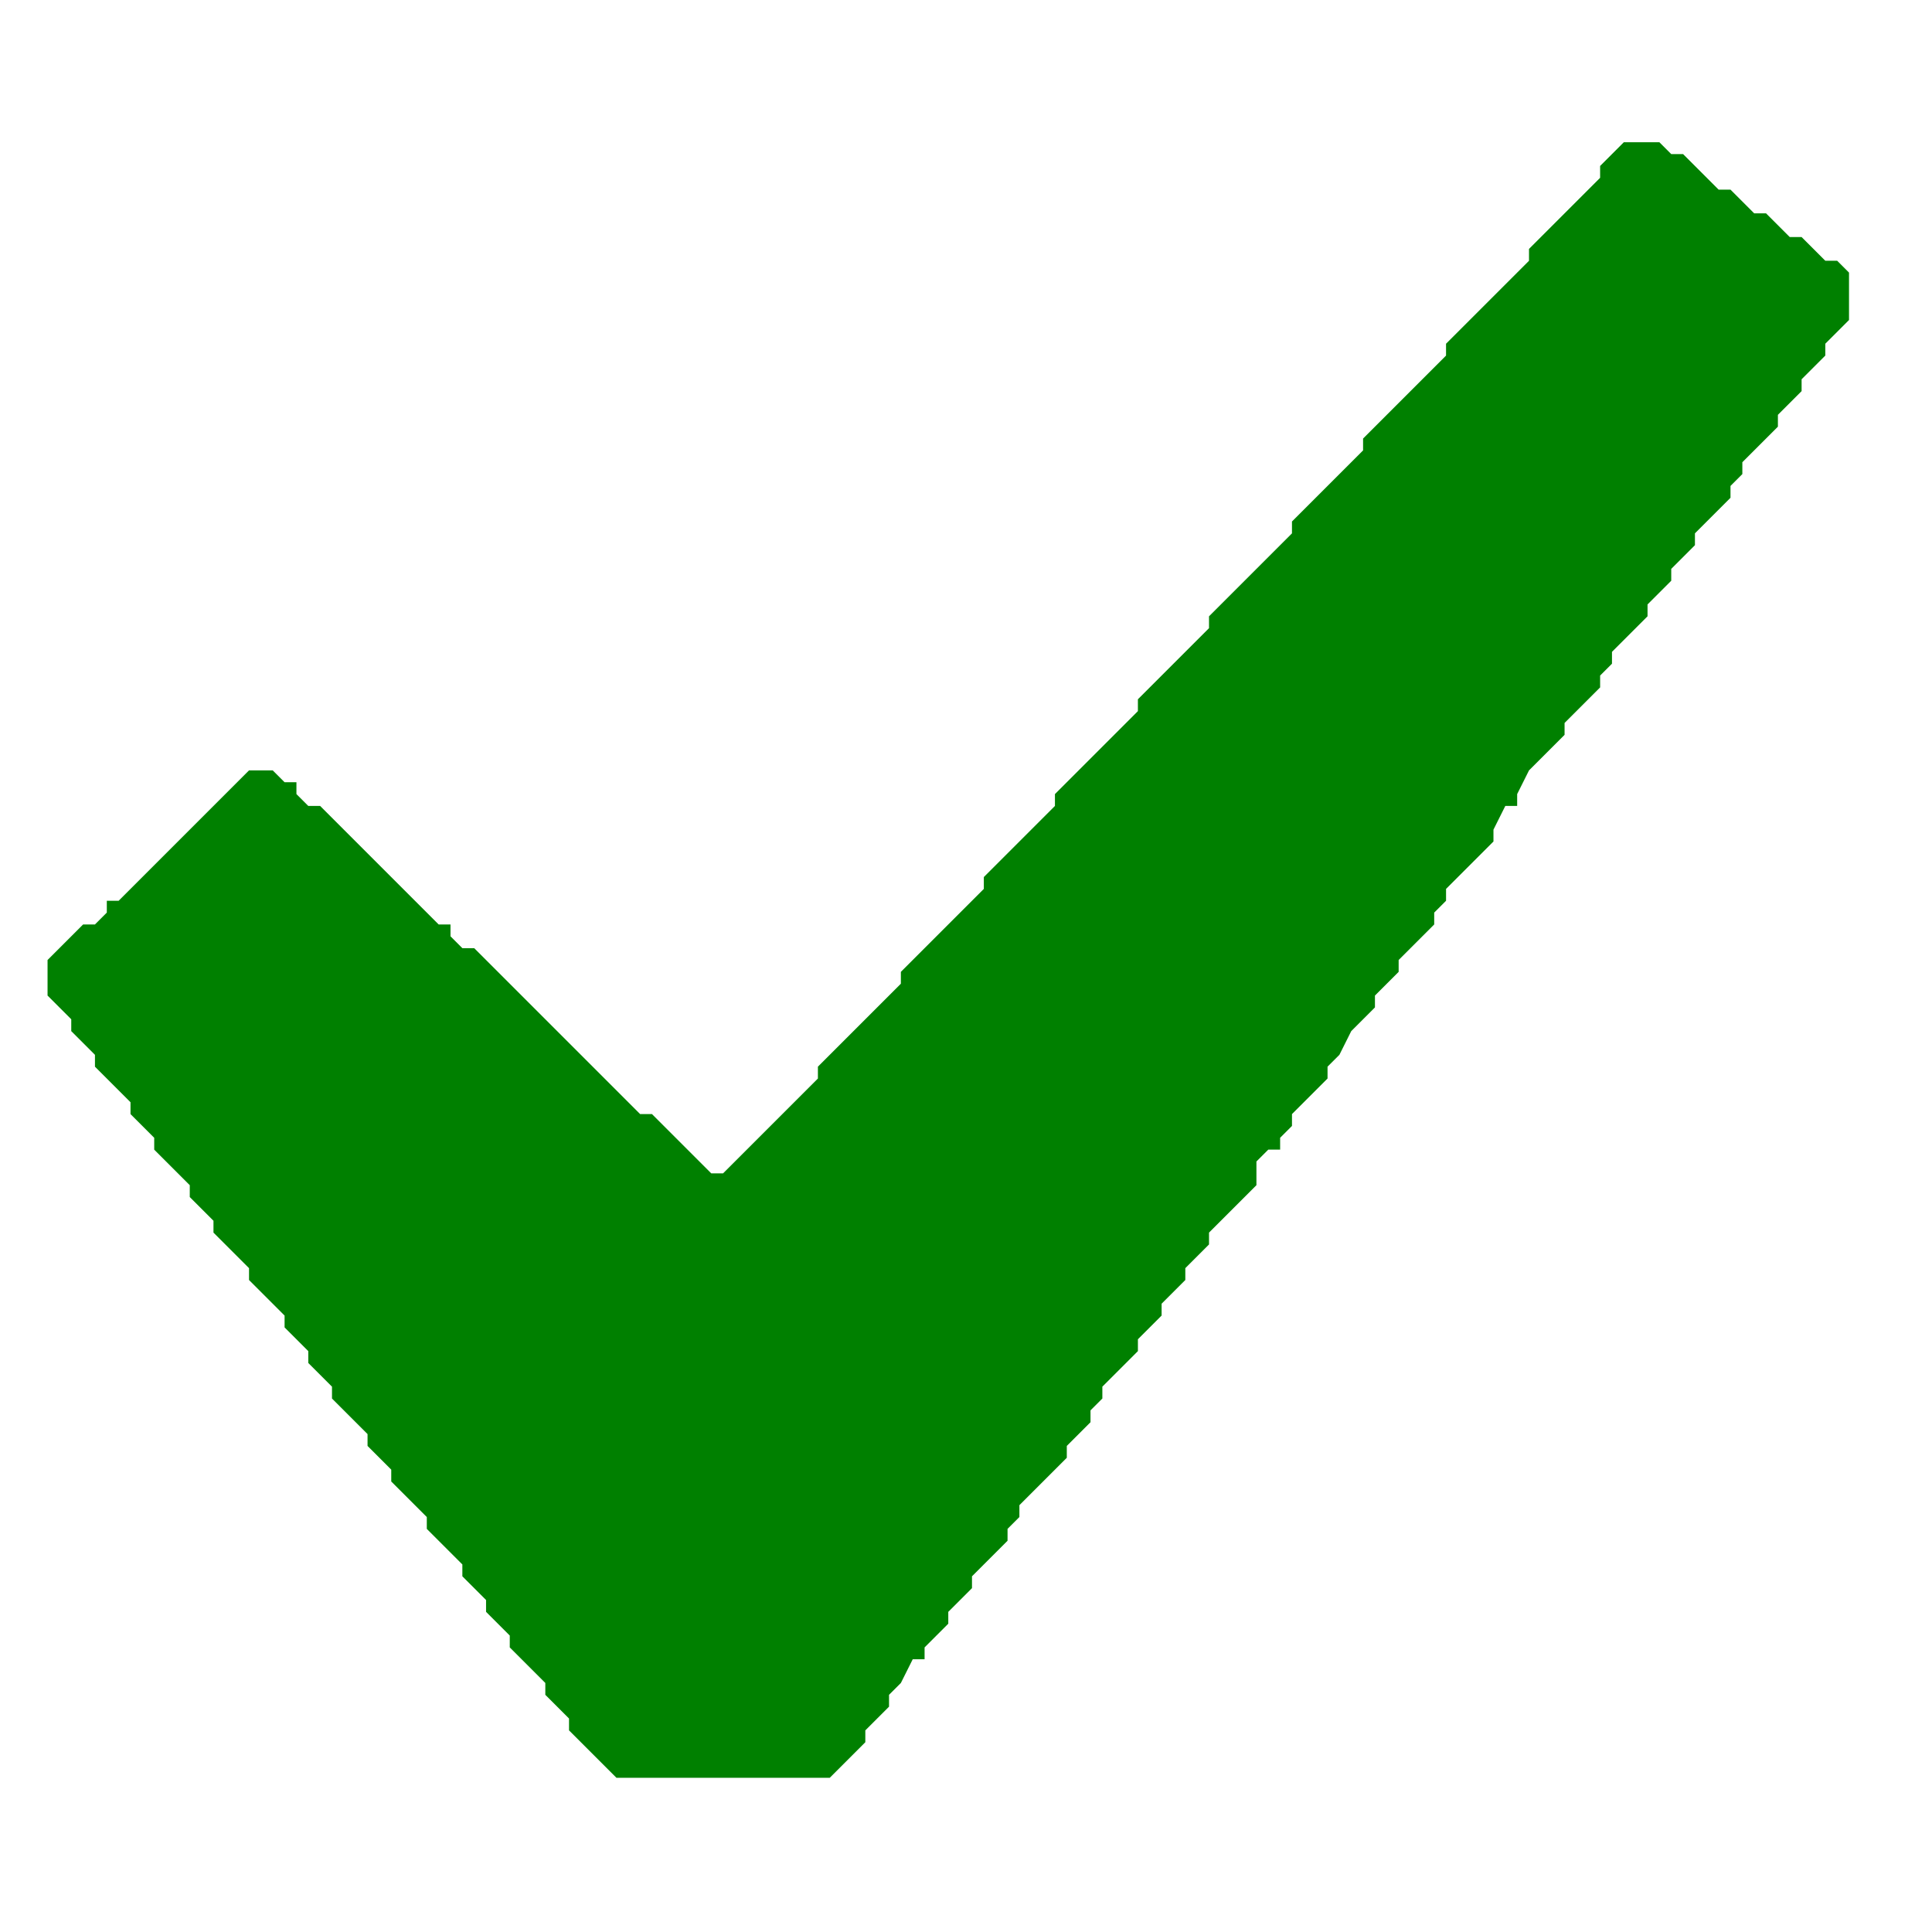 <svg version="1.2" xmlns="http://www.w3.org/2000/svg" viewBox="0 0 163 163" width="16" height="16" fill="#008000">
	<path id="Path 0" class="s0" d="m136 13l1-1h1 2l1 1h1l1 1 1 1 1 1h1l1 1 1 1h1l1 1 1 1h1l1 1 1 1h1l1 1v1 2 1l-1 1-1 1v1l-1 1-1 1v1l-1 1-1 1v1l-1 1-1 1-1 1v1l-1 1v1l-1 1-1 1-1 1v1l-1 1-1 1v1l-1 1-1 1v1l-1 1-1 1-1 1v1l-1 1v1l-1 1-1 1-1 1v1l-1 1-1 1-1 1-1 2v1h-1l-1 2v1l-1 1-1 1-1 1-1 1v1l-1 1v1l-1 1-1 1-1 1v1l-1 1-1 1v1l-1 1-1 1-1 2-1 1v1l-1 1-2 2v1l-1 1v1h-1l-1 1v1 1l-1 1-1 1-1 1-1 1v1l-1 1-1 1v1l-1 1-1 1v1l-1 1-1 1v1l-1 1-1 1-1 1v1l-1 1v1l-1 1-1 1v1l-1 1-1 1-1 1-1 1v1l-1 1v1l-1 1-1 1-1 1v1l-1 1-1 1v1l-1 1-1 1v1h-1l-1 2-1 1v1l-1 1-1 1v1l-1 1-1 1-1 1h-1-1-1-1-1-1-8-1-3l-1-1-1-1-1-1-1-1v-1l-1-1-1-1v-1l-1-1-1-1-1-1v-1l-1-1-1-1v-1l-1-1-1-1v-1l-1-1-1-1-1-1v-1l-1-1-1-1-1-1v-1l-1-1-1-1v-1l-1-1-1-1-1-1v-1l-1-1-1-1v-1l-1-1-1-1v-1l-1-1-1-1-1-1v-1l-1-1-1-1-1-1v-1l-1-1-1-1v-1l-1-1-1-1-1-1v-1l-1-1-1-1v-1l-1-1-1-1-1-1v-1l-1-1-1-1v-1l-1-1-1-1v-1-1-1l1-1 1-1 1-1h1l1-1v-1h1l1-1 1-1 1-1 1-1 1-1 1-1 1-1 1-1 1-1 1-1 1-1h1 1l1 1h1v1l1 1h1l1 1 1 1 1 1 1 1 1 1 1 1 1 1 1 1 1 1 1 1h1v1l1 1h1l1 1 1 1 1 1 1 1 1 1 1 1 1 1 1 1 1 1 1 1 1 1 1 1 1 1 1 1h1l1 1 1 1 1 1 1 1 1 1h1l1-1 1-1 1-1 1-1 1-1 1-1 1-1 1-1v-1l1-1 1-1 1-1 1-1 1-1 1-1 1-1v-1l1-1 1-1 1-1 1-1 1-1 1-1 1-1v-1l1-1 1-1 1-1 1-1 1-1 1-1v-1l1-1 1-1 1-1 1-1 1-1 1-1 1-1v-1l1-1 1-1 1-1 1-1 1-1 1-1v-1l1-1 1-1 1-1 1-1 1-1 1-1 1-1v-1l1-1 1-1 1-1 1-1 1-1 1-1v-1l1-1 1-1 1-1 1-1 1-1 1-1 1-1v-1l1-1 1-1 1-1 1-1 1-1 1-1 1-1v-1l1-1 1-1 1-1 1-1 1-1 1-1v-1z"/>
</svg>